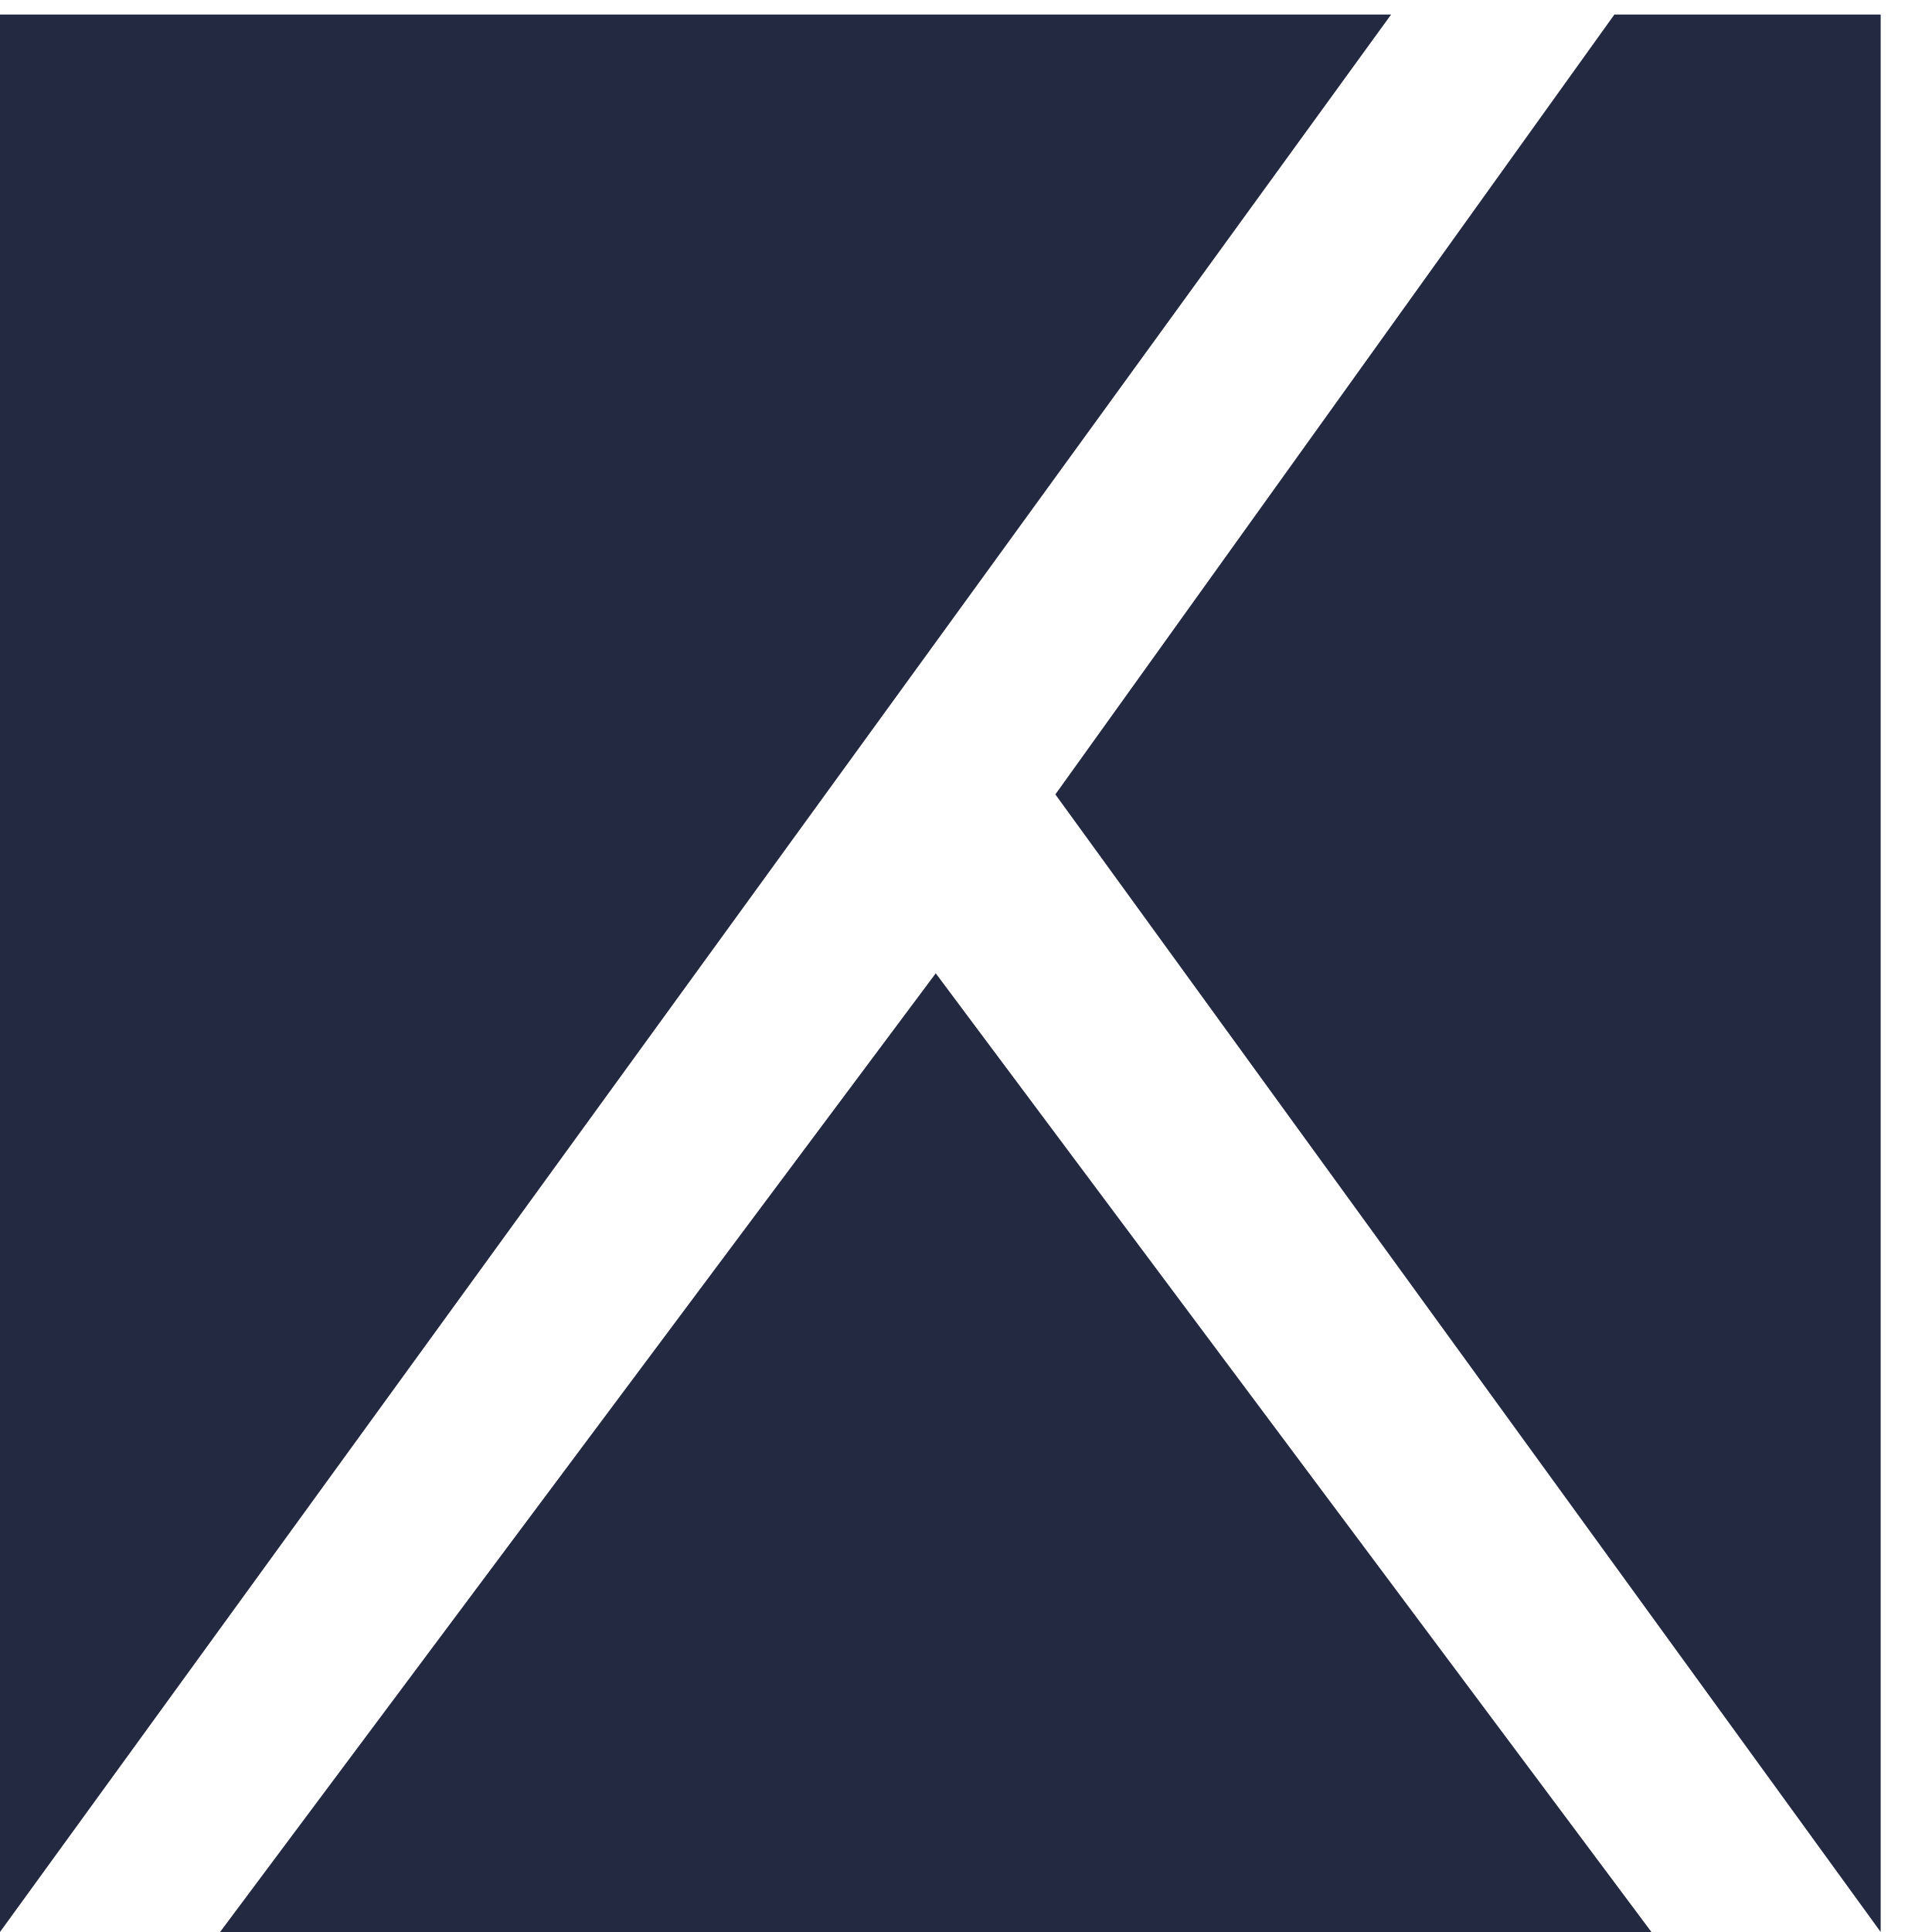 <svg xmlns="http://www.w3.org/2000/svg" width="32" height="32"><g fill="#242942" fill-rule="evenodd"><path d="M0 32V.241h23.041zM31.15 32V.241h-4.411L17.48 13.158zM3.645 32l11.854-15.879L27.353 32z"/></g></svg>